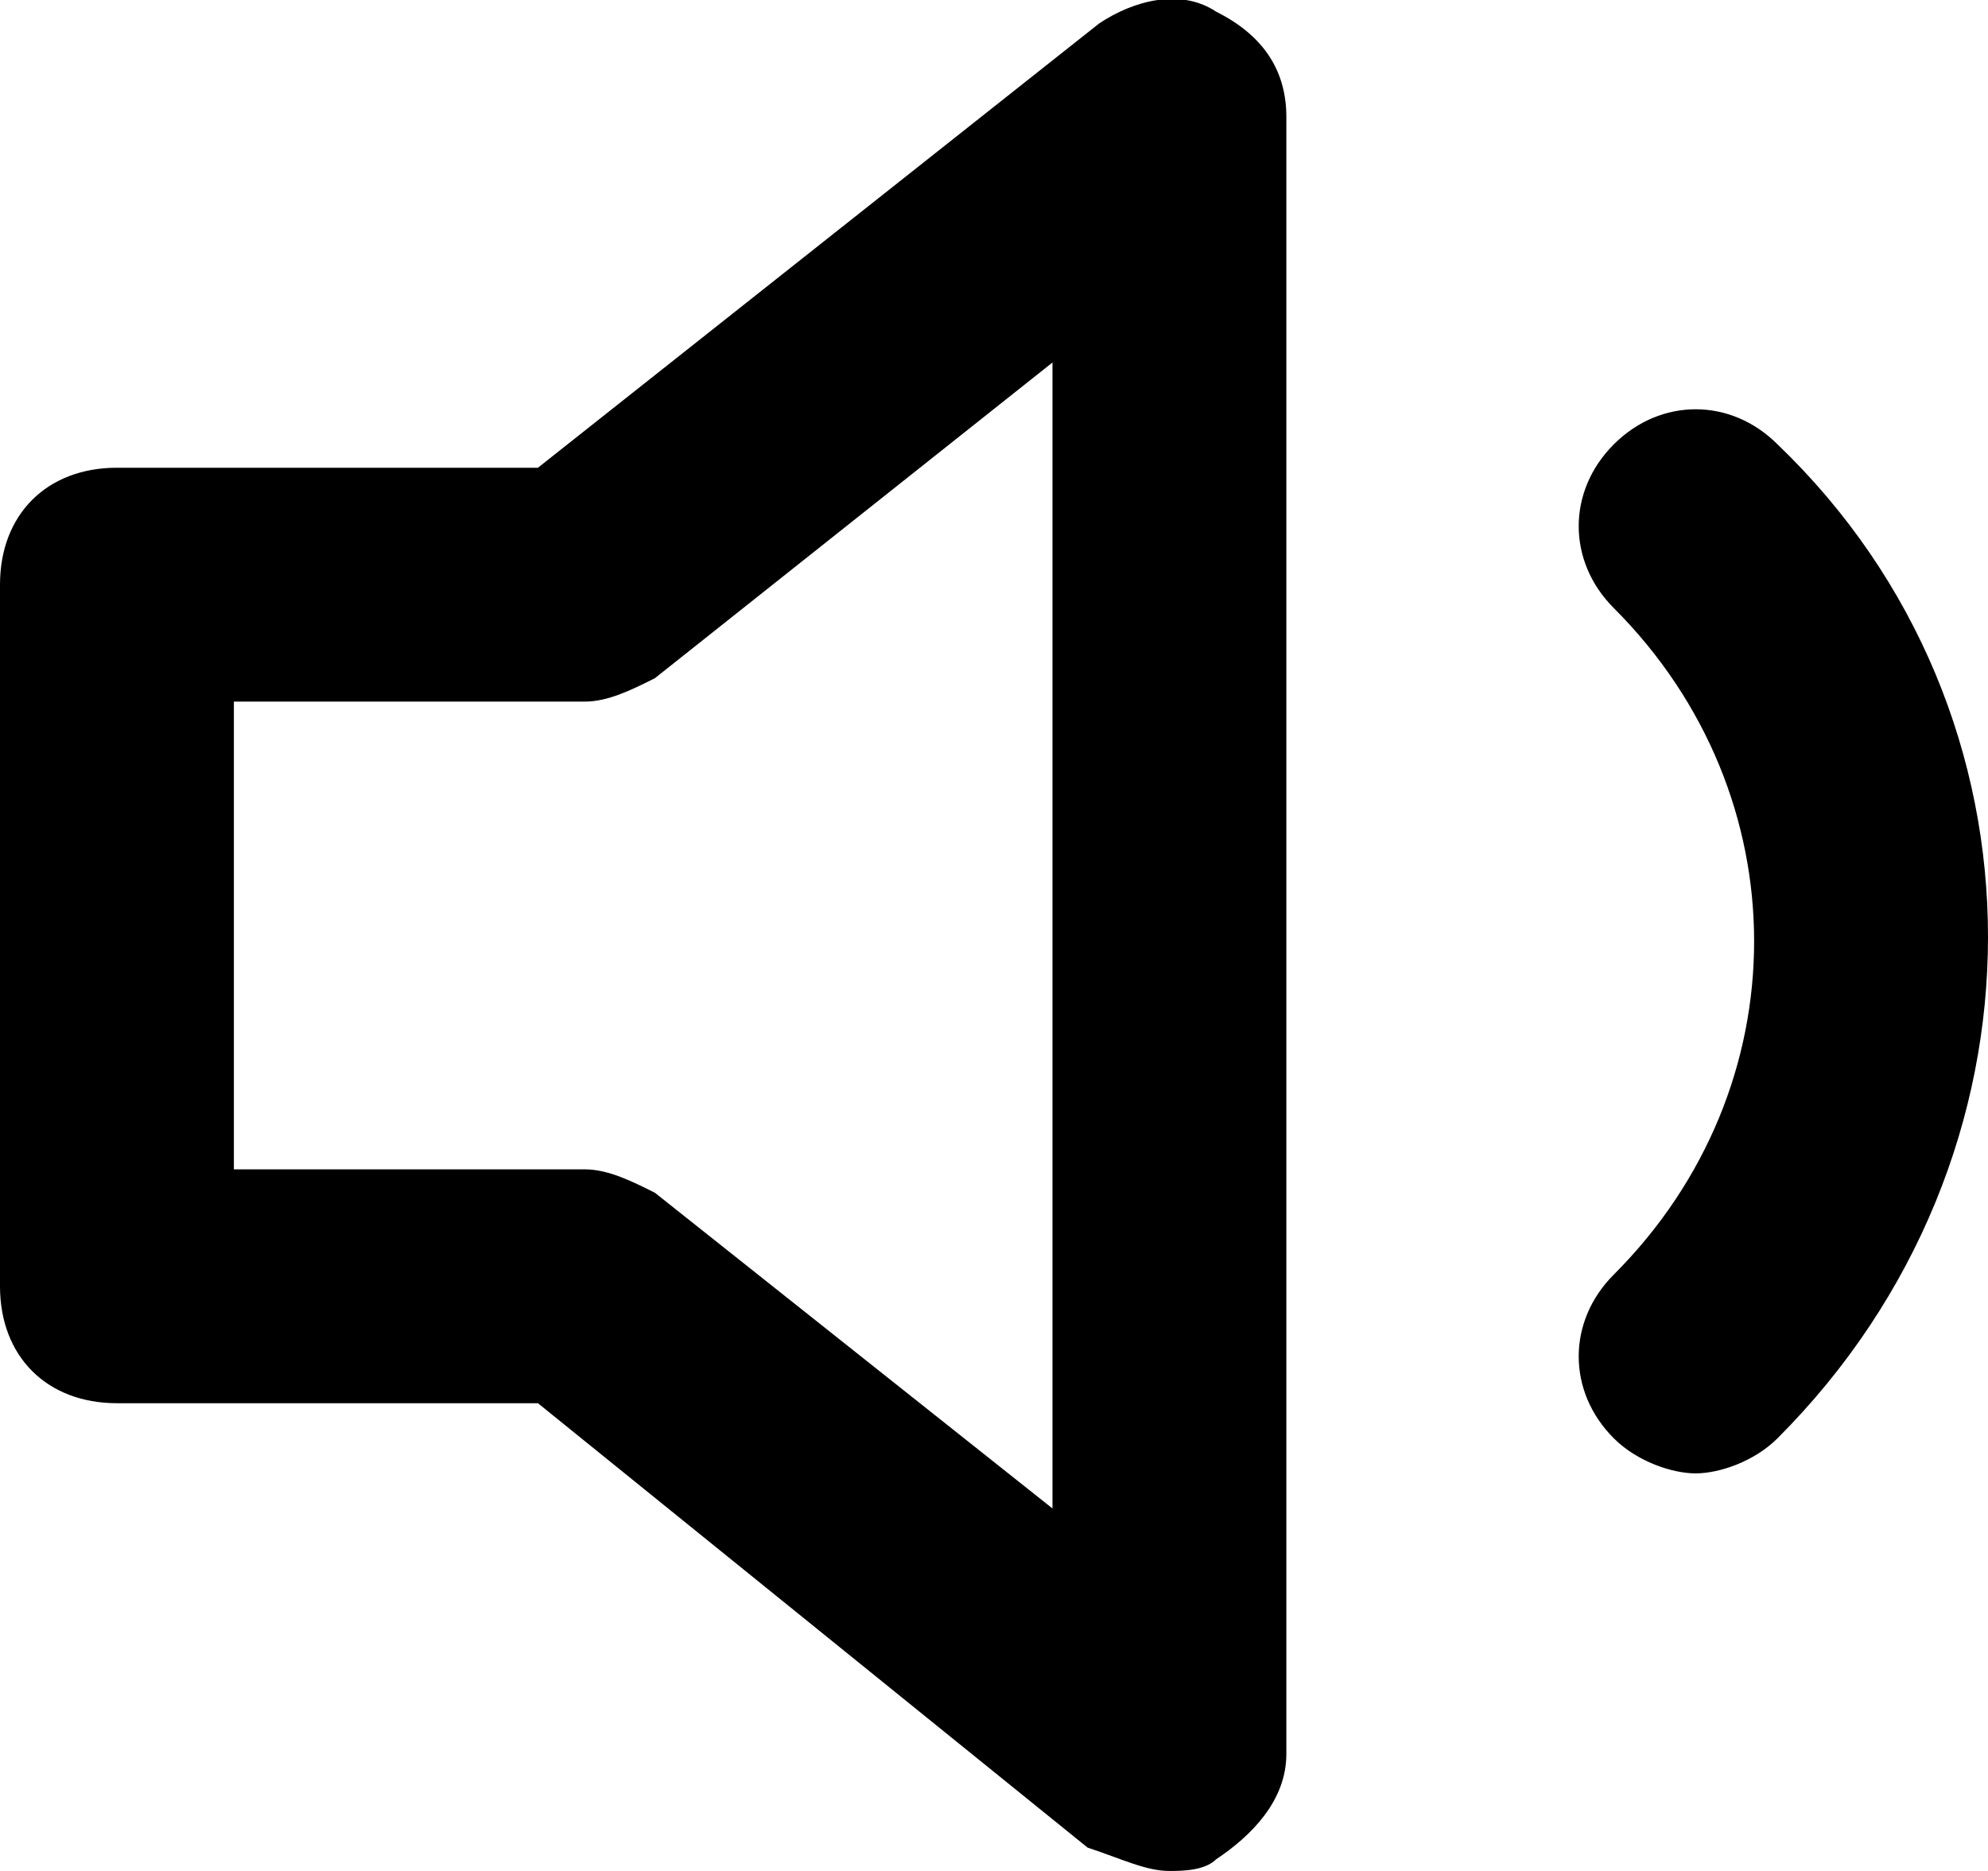 <svg version="1.1" id="Слой_1" xmlns="http://www.w3.org/2000/svg" x="0" y="0" viewBox="0 0 17 16" xml:space="preserve"><path d="M10.4.1c-.3-.2-.7-.1-1 .1L4.6 4H1c-.6 0-1 .4-1 1v6c0 .6.4 1 1 1h3.6l4.7 3.8c.3.1.5.2.7.2.1 0 .3 0 .4-.1.3-.2.6-.5.6-.9V1c0-.4-.2-.7-.6-.9zM9 12.9l-3.4-2.7c-.2-.1-.4-.2-.6-.2H2V6h3c.2 0 .4-.1.6-.2L9 3.1v9.8zm6.2-9.1c-.4-.4-1-.4-1.4 0-.4.4-.4 1 0 1.4 1.6 1.6 1.6 4.1 0 5.7-.4.4-.4 1 0 1.4.2.2.5.3.7.3s.5-.1.7-.3c2.4-2.4 2.4-6.2 0-8.5z"/></svg>
